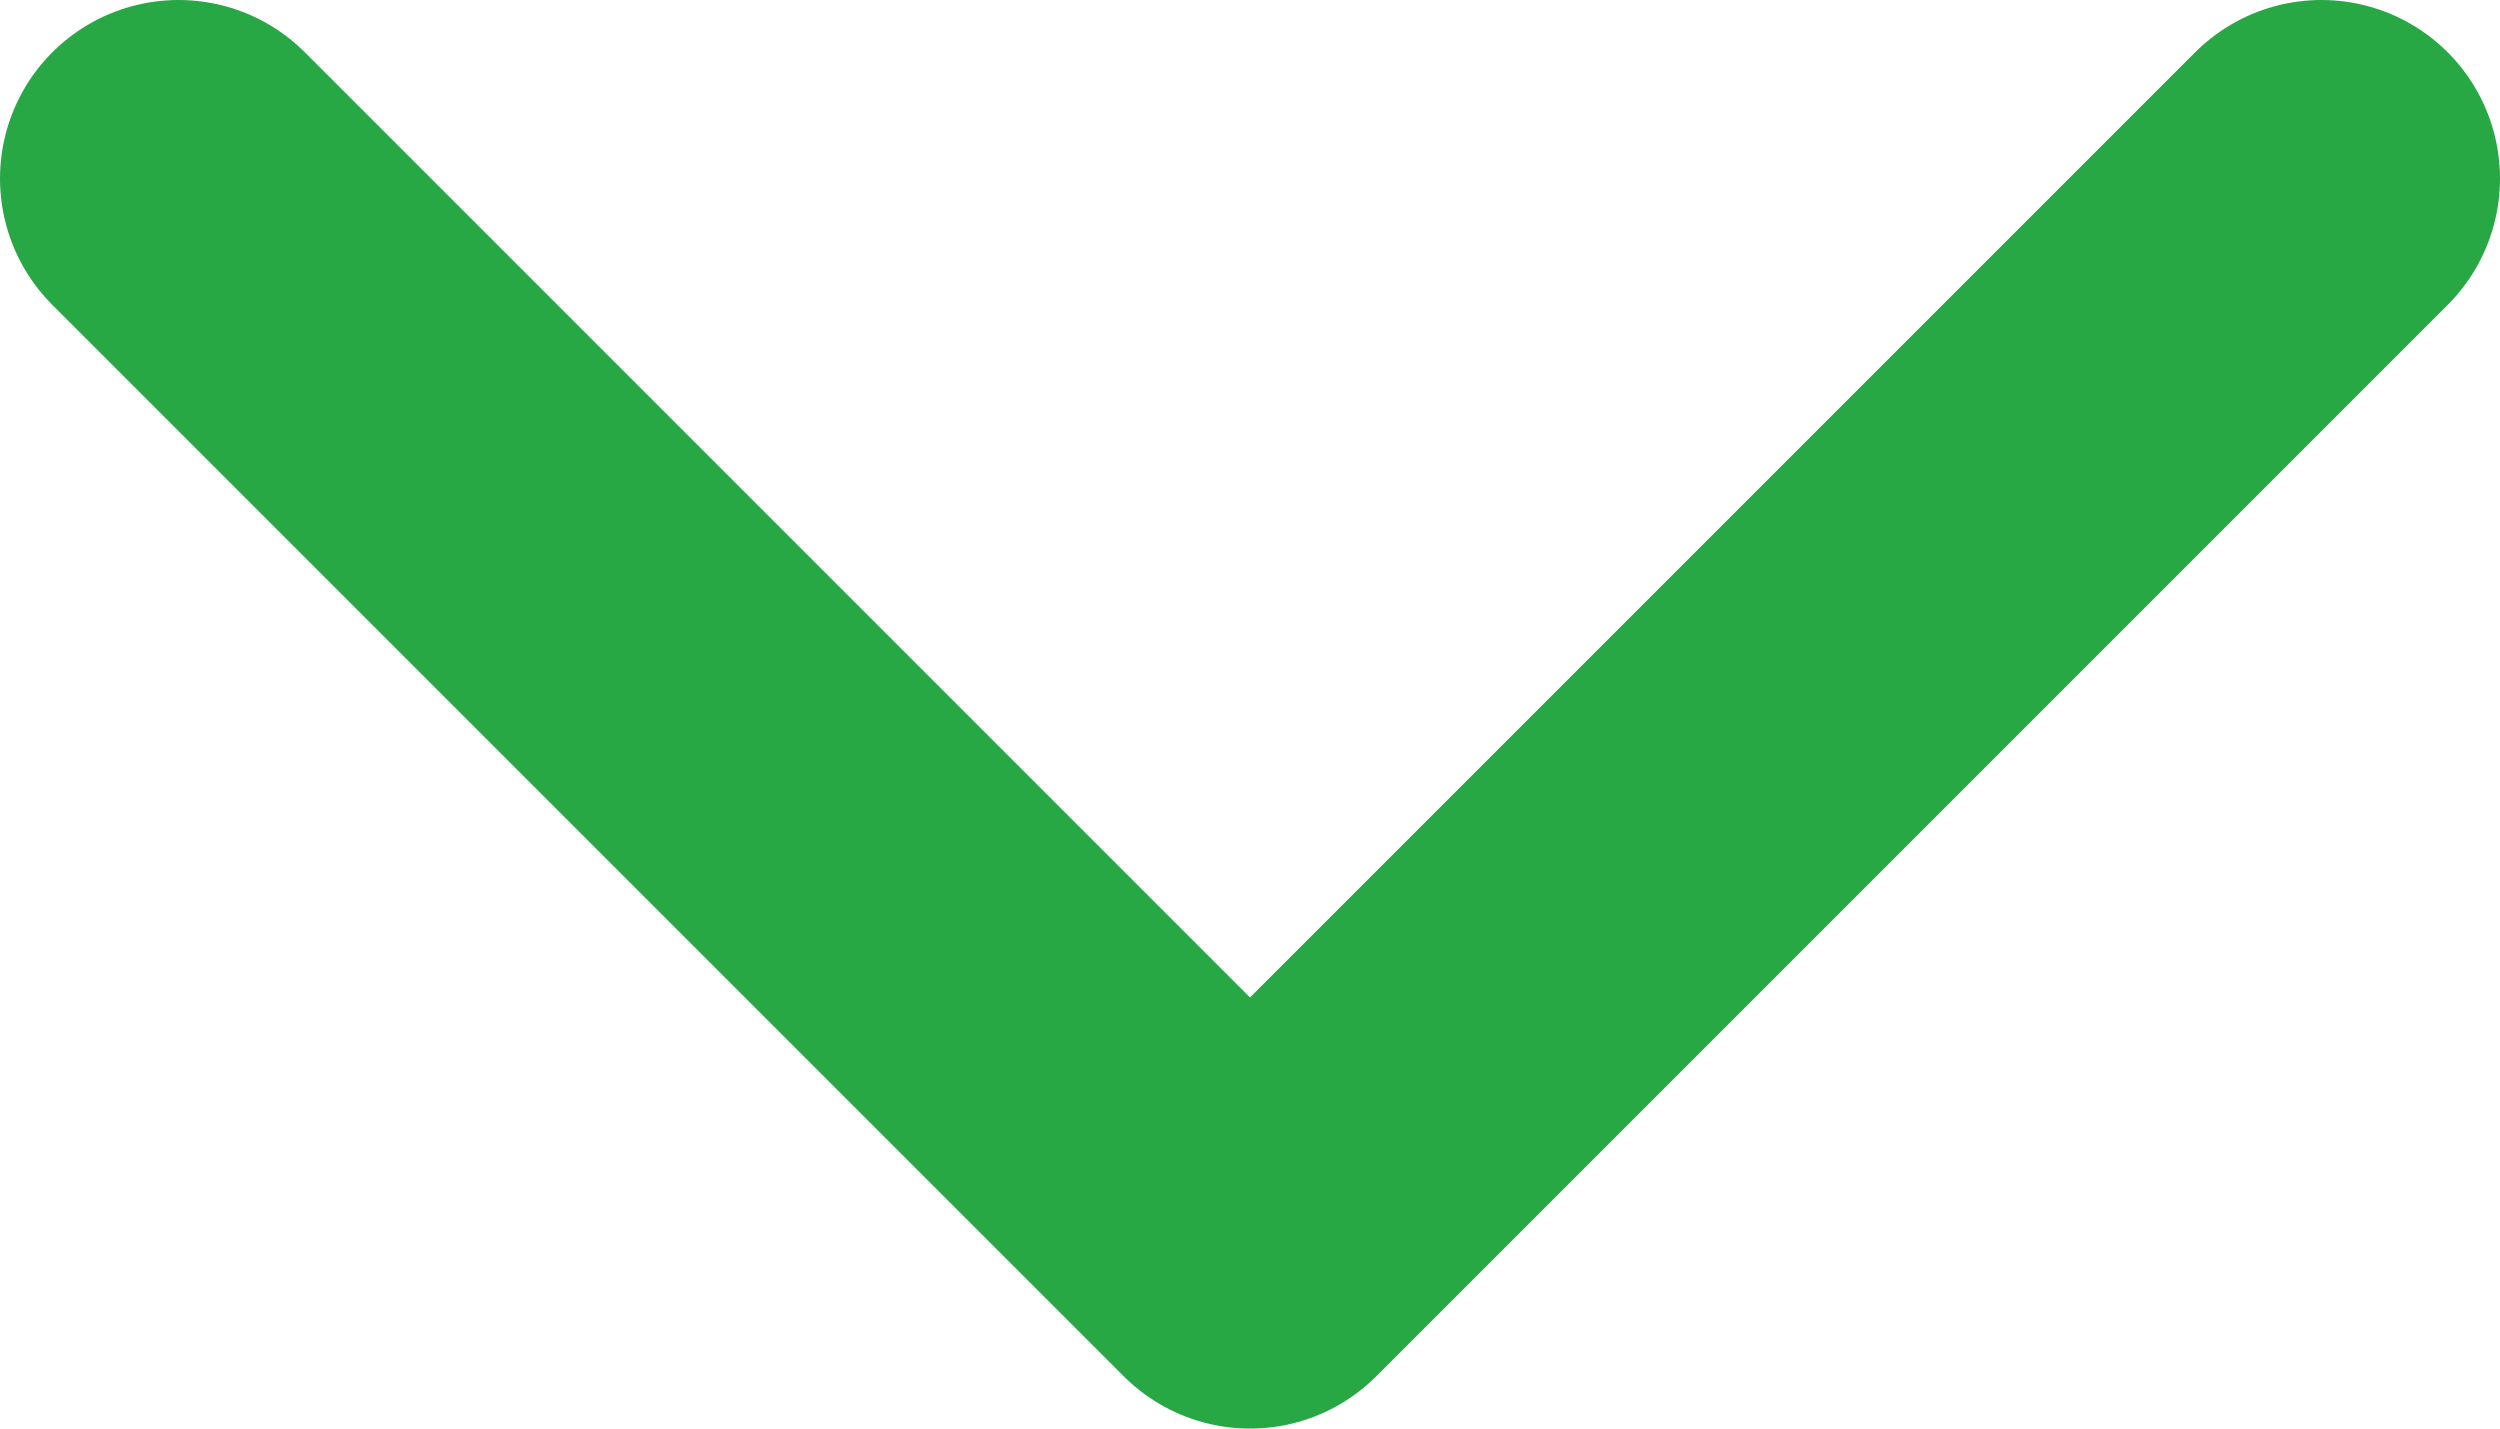 <svg width="14" height="8" viewBox="0 0 14 8" fill="none" xmlns="http://www.w3.org/2000/svg">
<path d="M1 1L7 7L13 1" stroke="#28A745" stroke-width="2" stroke-linecap="round" stroke-linejoin="round"/>
</svg>
